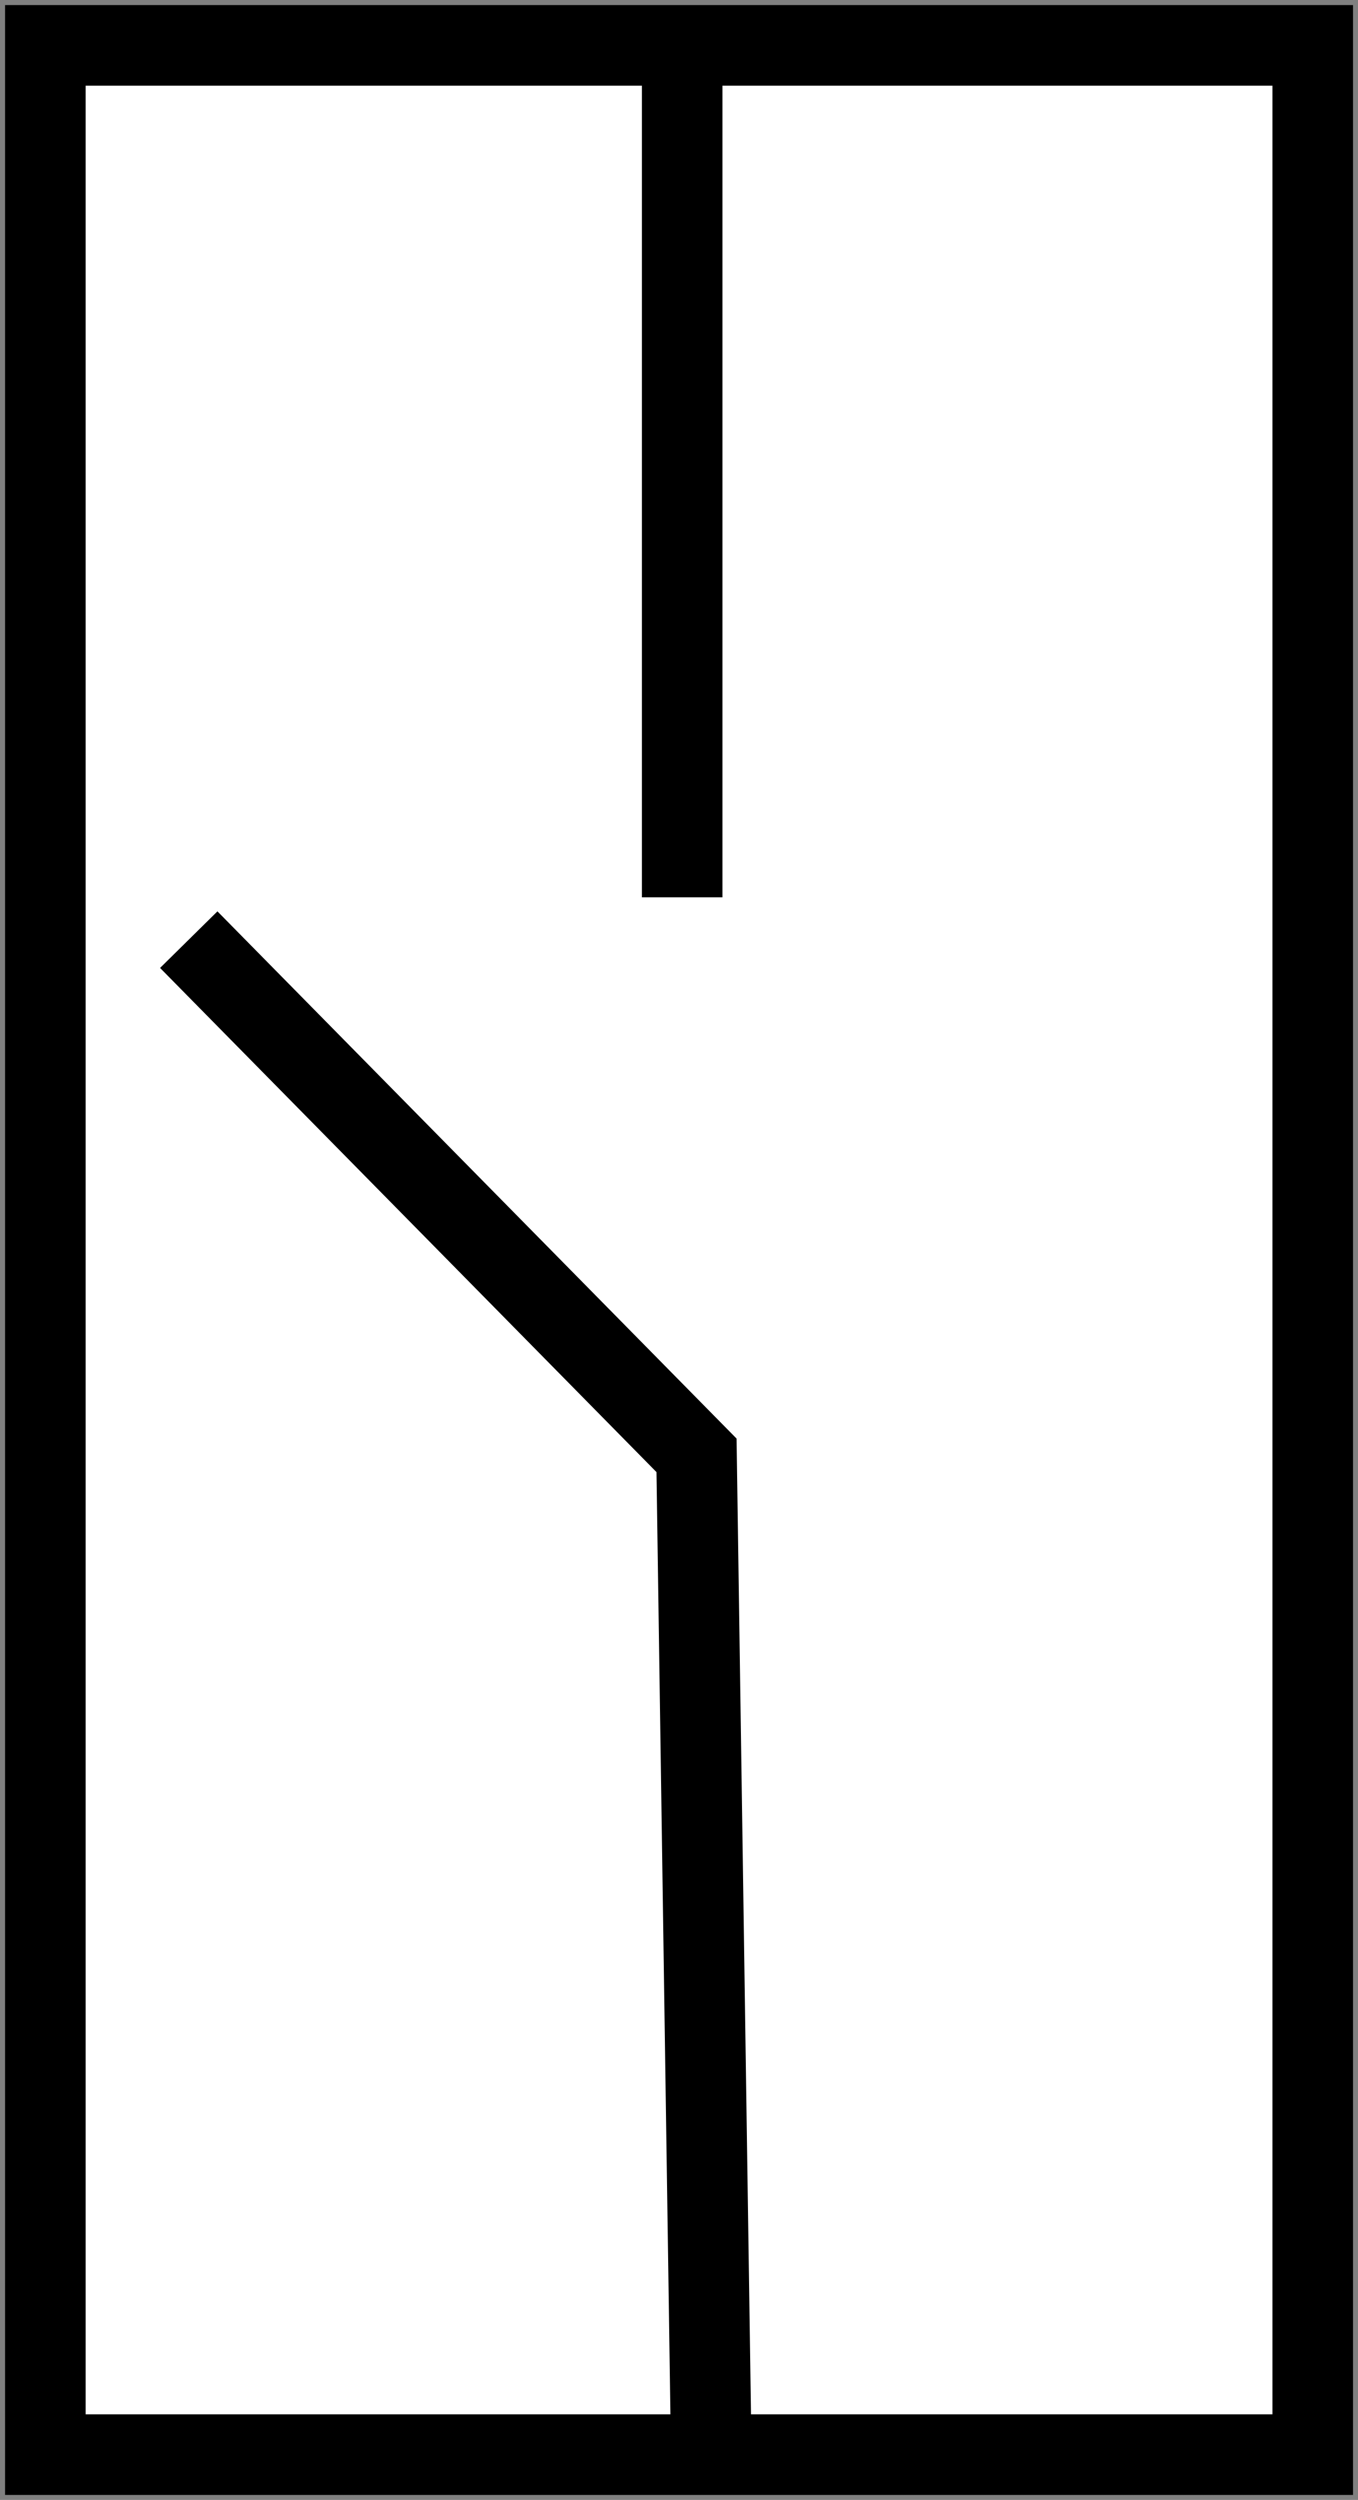 <?xml version="1.0" encoding="UTF-8" standalone="no"?>
<svg xmlns="http://www.w3.org/2000/svg" xml:space="preserve" height="31.016" width="16.857" version="1.1" viewBox="0 0 16.857 31.016">
<rect x="0" y="0" width="16.857" height="31.016" fill="#808080" stroke="none"/>
<rect height="29.891" width="15.732" y="0.563" x="0.563" fill="#fff"/>
<path id="bgColor00" d="m16.795 30.954h-16.732v-30.891h16.732v30.891zm-15.732-1h14.732v-28.891h-14.732v28.891z"/>
<rect id="bgColor01" y="0.635" width="1" x="7.968" height="10.498"/>
<polygon id="bgColor02" points="2.699 11.307 9.143 17.848 9.323 30.005 8.323 30.021 8.149 18.264 1.987 12.009"/>
</svg>
